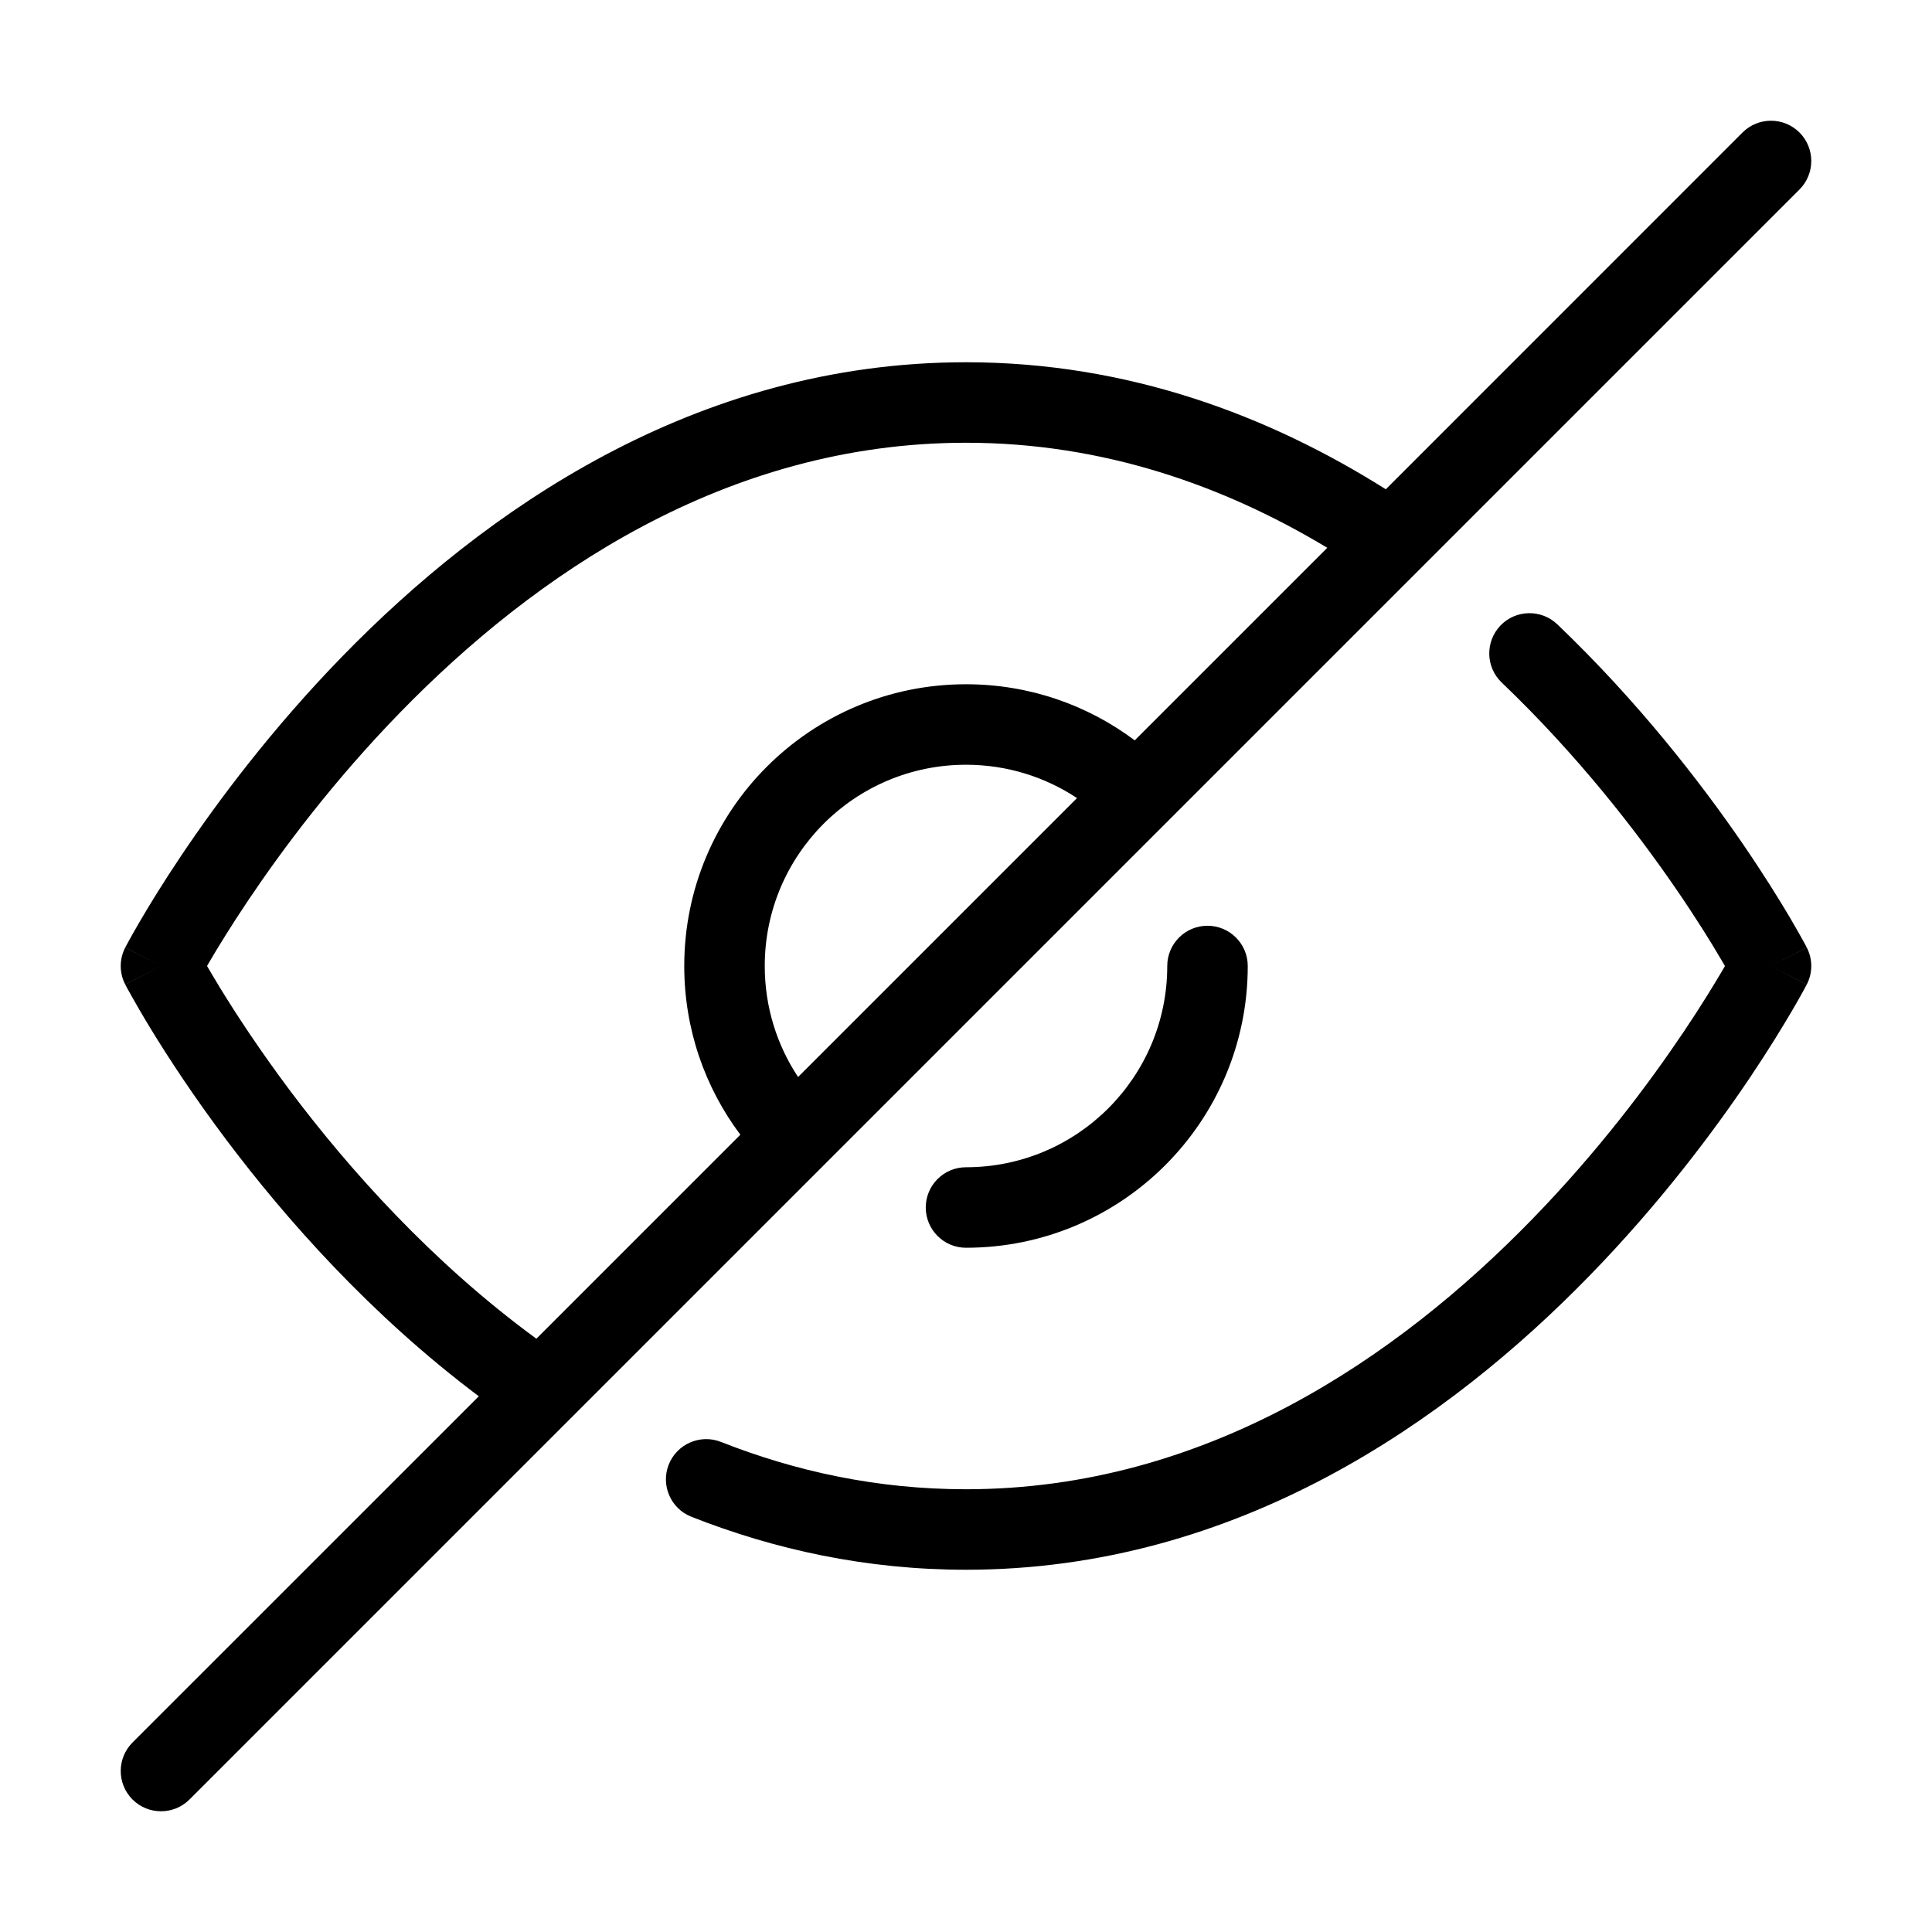 <svg width="24" height="24" viewBox="0 0 24 24" fill="none" xmlns="http://www.w3.org/2000/svg">
<path fill-rule="evenodd" clip-rule="evenodd" d="M22.354 1.646C22.549 1.842 22.549 2.158 22.354 2.354L2.354 22.354C2.158 22.549 1.842 22.549 1.646 22.354C1.451 22.158 1.451 21.842 1.646 21.646L5.948 17.345C4.598 16.332 3.546 15.136 2.814 14.163C2.404 13.618 2.092 13.139 1.881 12.794C1.776 12.622 1.696 12.483 1.642 12.387C1.614 12.338 1.594 12.3 1.579 12.274L1.563 12.243L1.558 12.235L1.557 12.232L1.557 12.231L1.556 12.231C1.556 12.231 1.556 12.23 2 12C1.556 11.77 1.556 11.769 1.556 11.769L1.557 11.769L1.558 11.767L1.56 11.762L1.57 11.744C1.578 11.729 1.589 11.708 1.604 11.681C1.634 11.626 1.679 11.547 1.737 11.447C1.853 11.248 2.026 10.965 2.252 10.628C2.705 9.953 3.377 9.053 4.255 8.151C6.005 6.355 8.626 4.5 12 4.5C14.015 4.5 15.764 5.163 17.215 6.078L21.646 1.646C21.842 1.451 22.158 1.451 22.354 1.646ZM2 12L1.556 12.23C1.481 12.086 1.481 11.914 1.556 11.77L2 12ZM9.197 14.096L6.663 16.63C5.358 15.675 4.331 14.516 3.613 13.562C3.226 13.046 2.931 12.594 2.734 12.272C2.67 12.166 2.615 12.075 2.572 12L2.6 11.951C2.708 11.768 2.869 11.503 3.083 11.185C3.511 10.547 4.146 9.697 4.972 8.849C6.632 7.145 9.011 5.5 12 5.5C13.7 5.5 15.202 6.031 16.488 6.805L14.096 9.197C13.512 8.759 12.786 8.5 12 8.5C10.067 8.5 8.5 10.067 8.5 12C8.5 12.786 8.759 13.512 9.197 14.096ZM9.914 13.379L13.379 9.914C12.983 9.652 12.51 9.5 12 9.5C10.619 9.5 9.5 10.619 9.5 12C9.5 12.51 9.652 12.983 9.914 13.379ZM18.639 7.771C18.829 7.572 19.146 7.565 19.346 7.756C20.354 8.72 21.125 9.719 21.645 10.476C21.905 10.855 22.103 11.175 22.237 11.402C22.303 11.515 22.354 11.605 22.389 11.668C22.406 11.699 22.419 11.724 22.429 11.741L22.439 11.761L22.442 11.767L22.443 11.768L22.444 11.769L22.444 11.769C22.444 11.769 22.444 11.77 22 12C22.444 12.23 22.444 12.231 22.444 12.231L22.443 12.231L22.442 12.233L22.44 12.238L22.43 12.256C22.422 12.271 22.411 12.292 22.396 12.319C22.366 12.374 22.321 12.453 22.263 12.553C22.146 12.752 21.974 13.035 21.748 13.372C21.295 14.047 20.623 14.947 19.744 15.849C17.995 17.645 15.374 19.5 12 19.5C10.761 19.5 9.621 19.249 8.589 18.842C8.332 18.741 8.206 18.451 8.307 18.194C8.409 17.937 8.699 17.811 8.956 17.912C9.883 18.278 10.899 18.5 12 18.5C14.989 18.5 17.368 16.855 19.028 15.151C19.854 14.303 20.489 13.453 20.917 12.815C21.131 12.497 21.292 12.232 21.4 12.049L21.428 12C21.412 11.972 21.394 11.942 21.375 11.91C21.252 11.7 21.066 11.4 20.82 11.042C20.328 10.325 19.6 9.382 18.654 8.478C18.455 8.288 18.448 7.971 18.639 7.771ZM22 12L22.444 11.77C22.519 11.914 22.519 12.086 22.444 12.23L22 12ZM15.5 12C15.5 11.724 15.276 11.5 15 11.5C14.724 11.5 14.5 11.724 14.5 12C14.5 13.381 13.381 14.5 12 14.5C11.724 14.5 11.5 14.724 11.5 15C11.5 15.276 11.724 15.5 12 15.5C13.933 15.5 15.5 13.933 15.5 12Z" fill="currentColor"/>
</svg>

